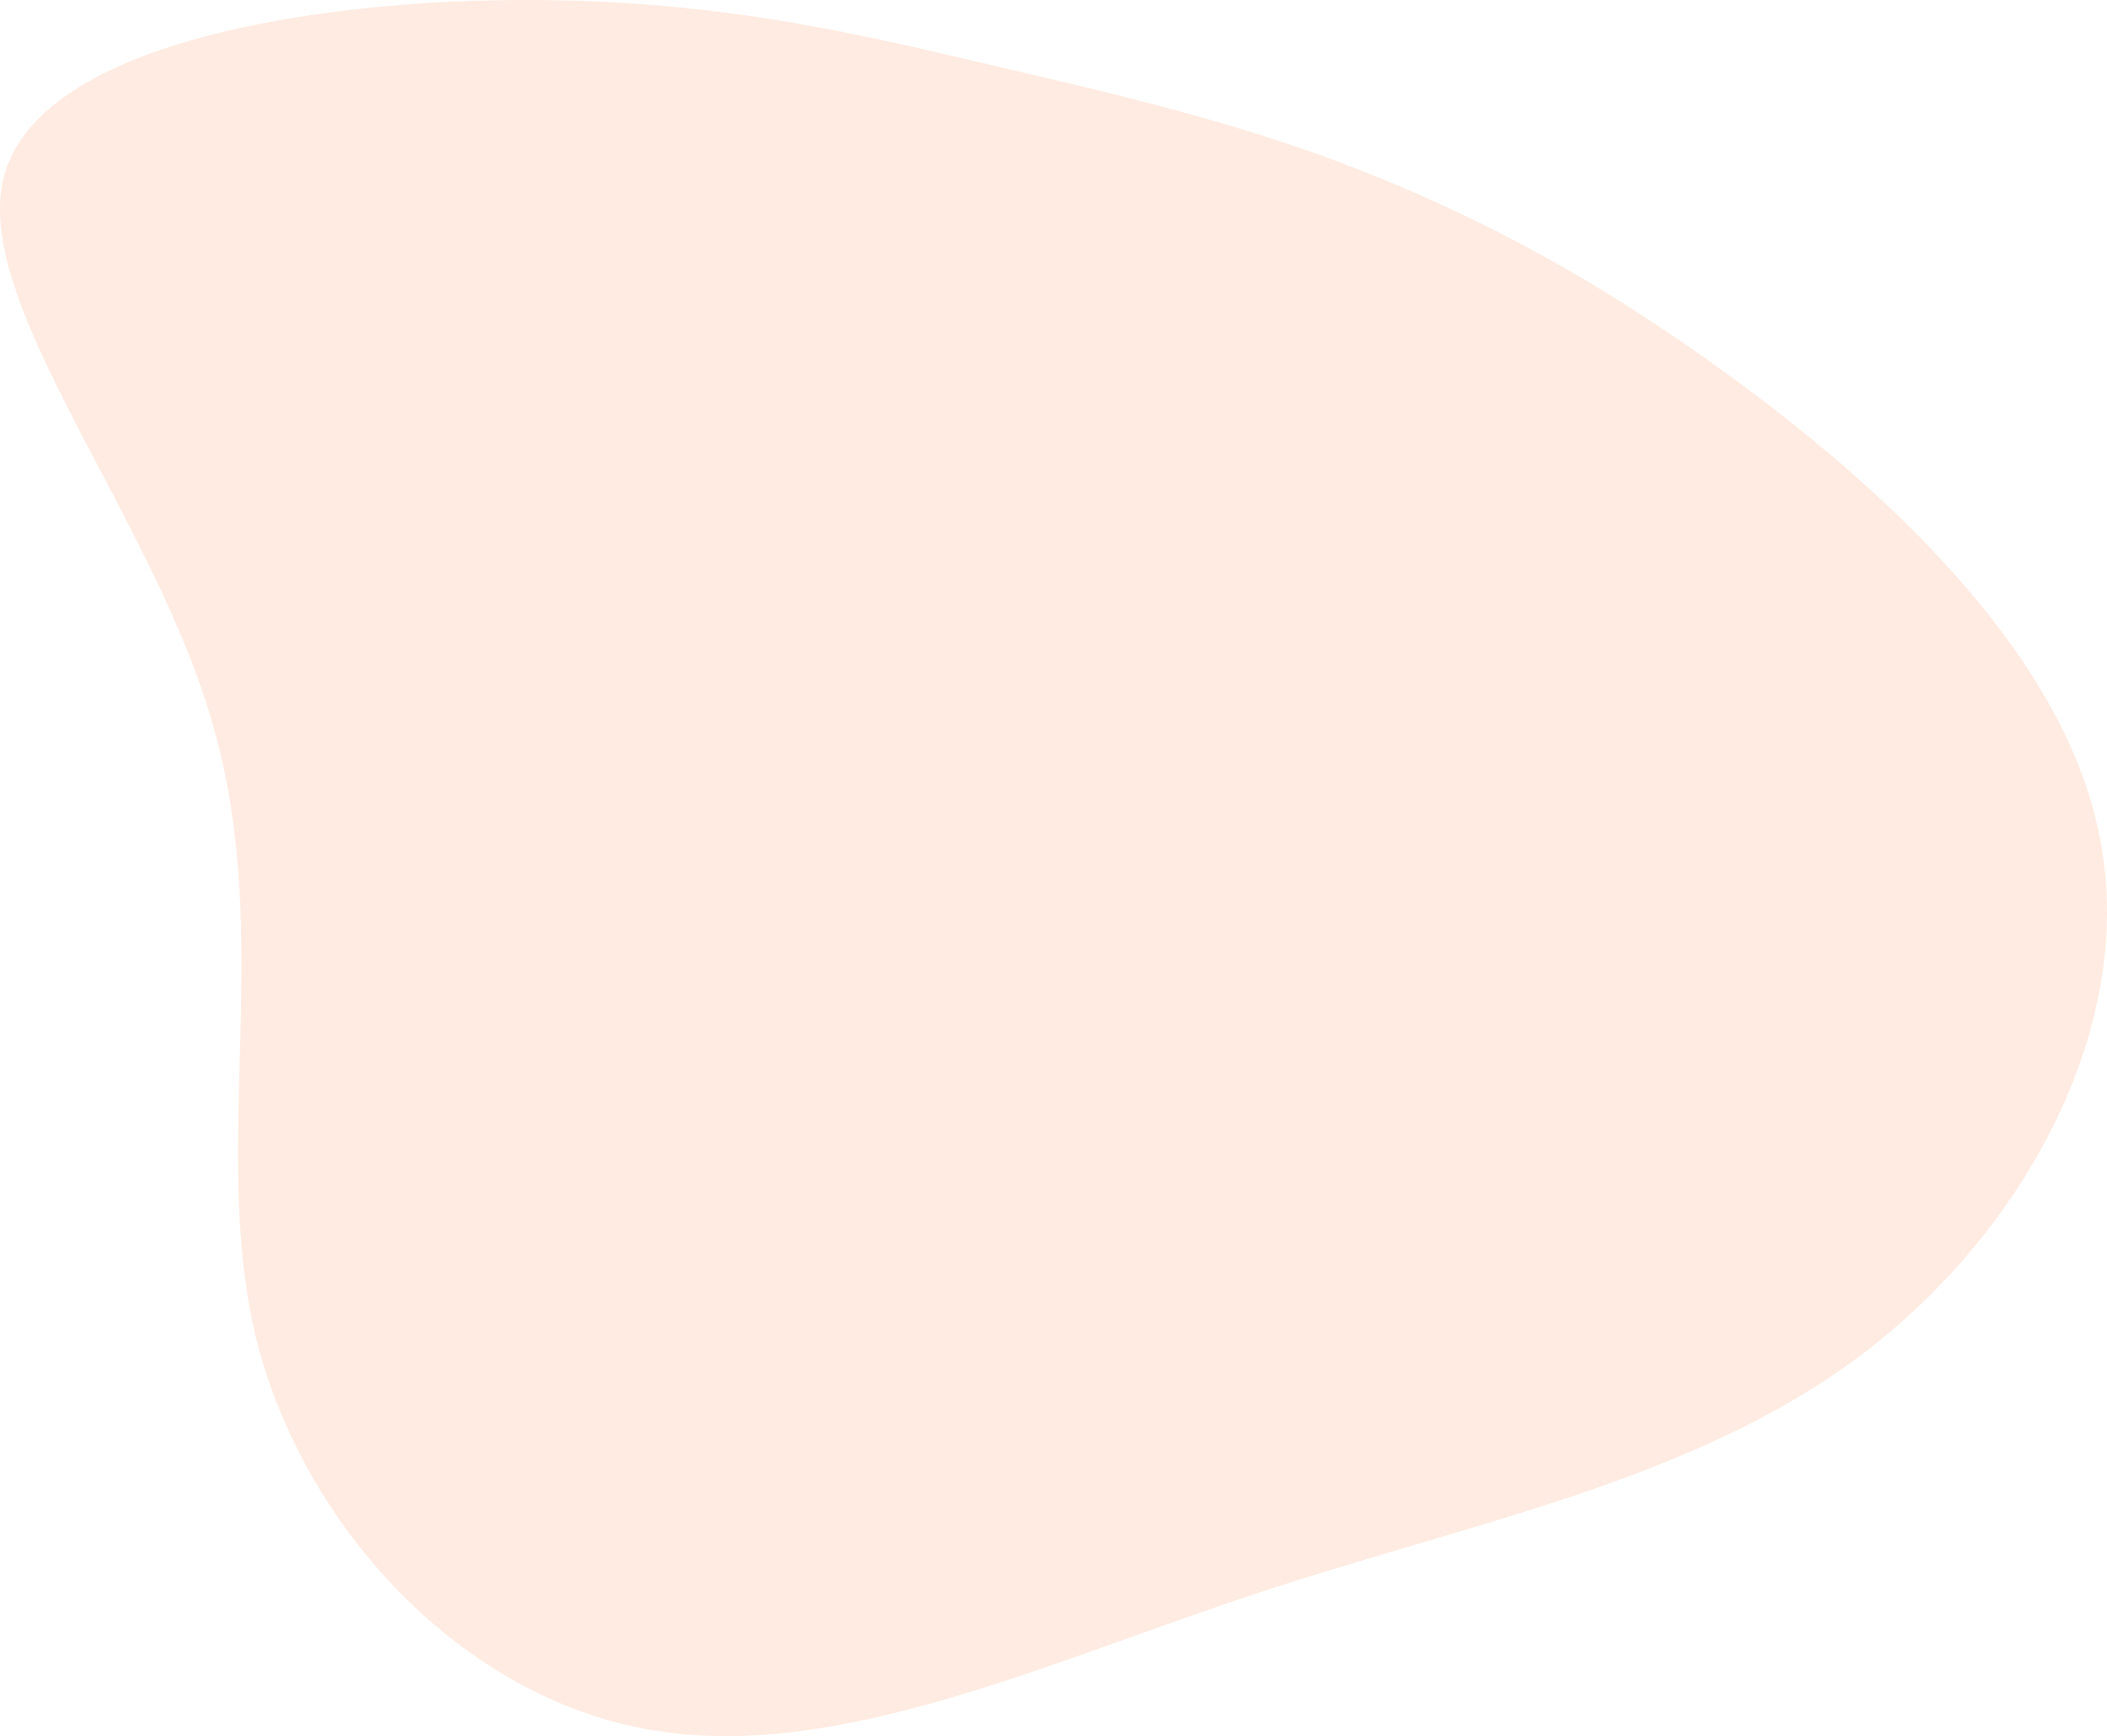 <svg width="557" height="459" viewBox="0 0 557 459" fill="none" xmlns="http://www.w3.org/2000/svg">
<path opacity="0.15" d="M347.977 40.622C379.027 51.901 412.9 67.41 454.535 97.371C496.17 127.332 545.568 171.744 555.095 221.444C564.974 271.143 535.336 325.778 491.583 358.558C447.831 391.339 389.965 402.266 333.158 420.947C276.35 439.628 220.601 466.064 171.556 457.252C122.511 448.793 80.523 404.38 67.821 354.328C55.471 304.276 72.408 248.585 56.53 192.54C41.005 136.496 -8.04 80.1 1.134 46.261C10.661 12.424 78.053 1.144 130.627 0.087C183.553 -0.971 222.013 7.841 255.18 15.596C288.347 23.35 316.927 29.695 347.977 40.622Z" fill="#FF7939"/>
</svg>
